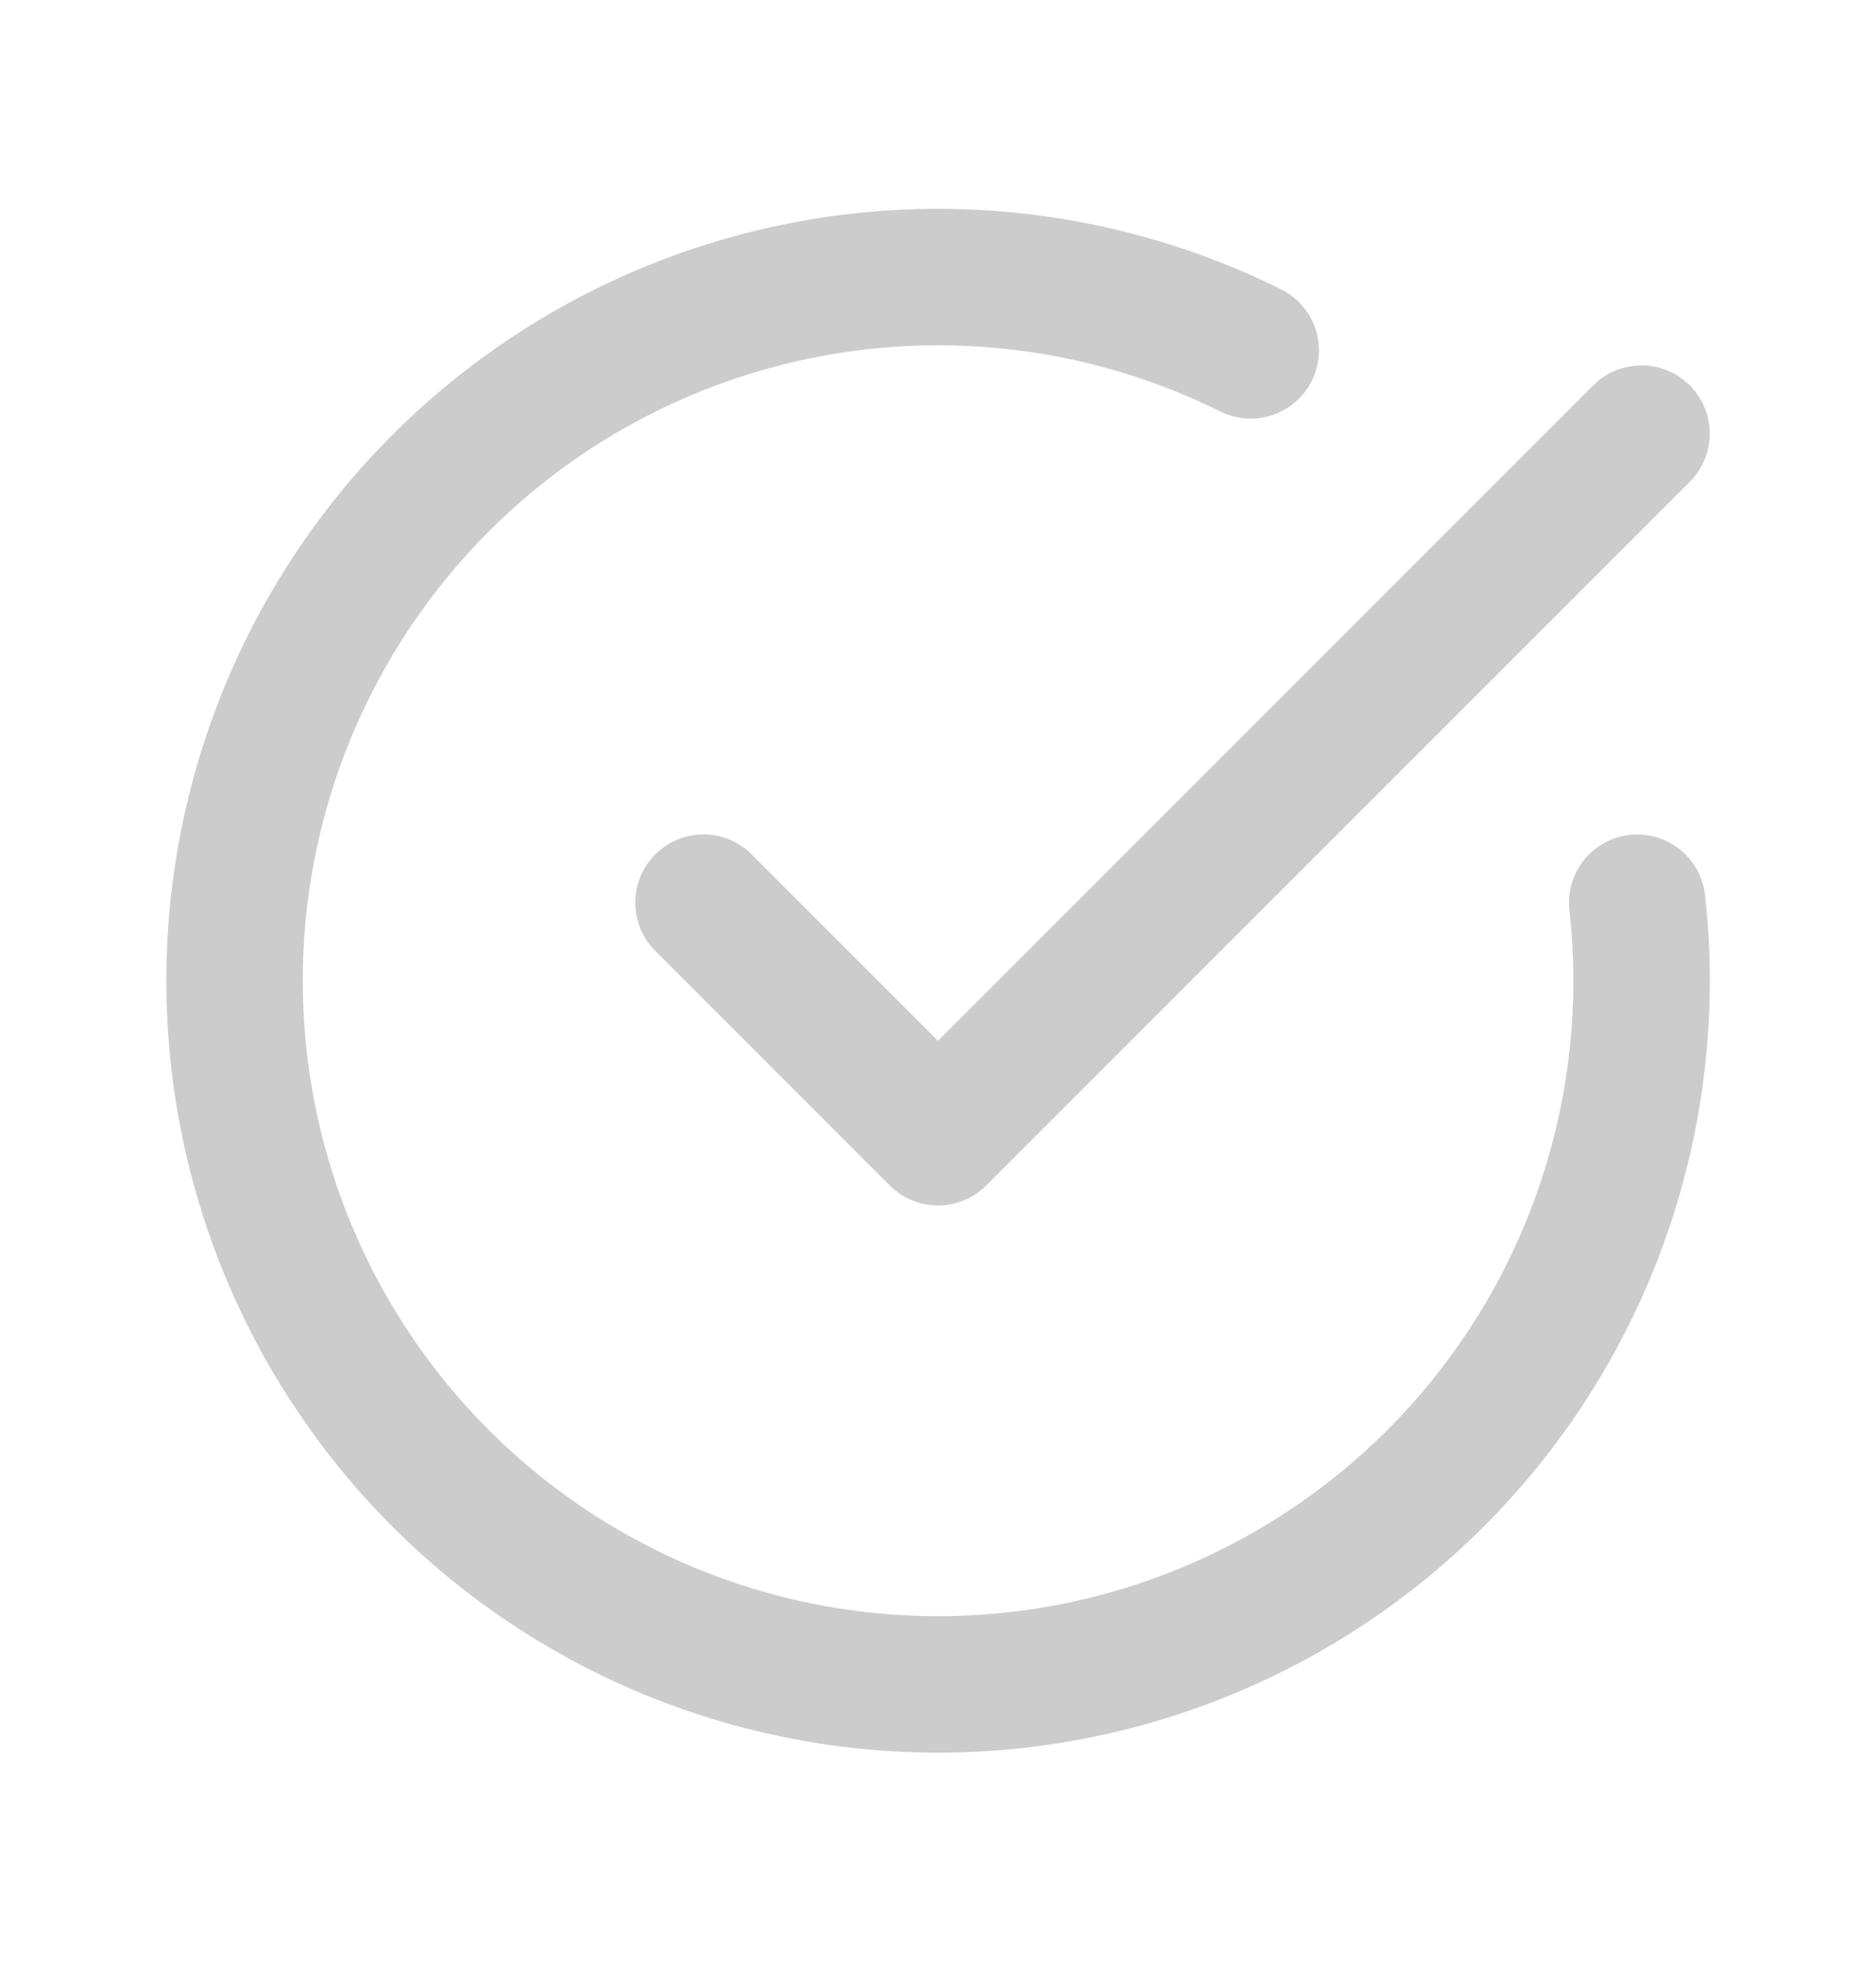 <svg xmlns="http://www.w3.org/2000/svg" width="22" height="23" fill="none"><path stroke="#CCC" stroke-linecap="round" stroke-linejoin="round" stroke-width="1.6" d="M14.667 4.108a8.25 8.25 0 1 0 4.533 6.476m.05-5.5L11 13.333l-2.75-2.75"/></svg>